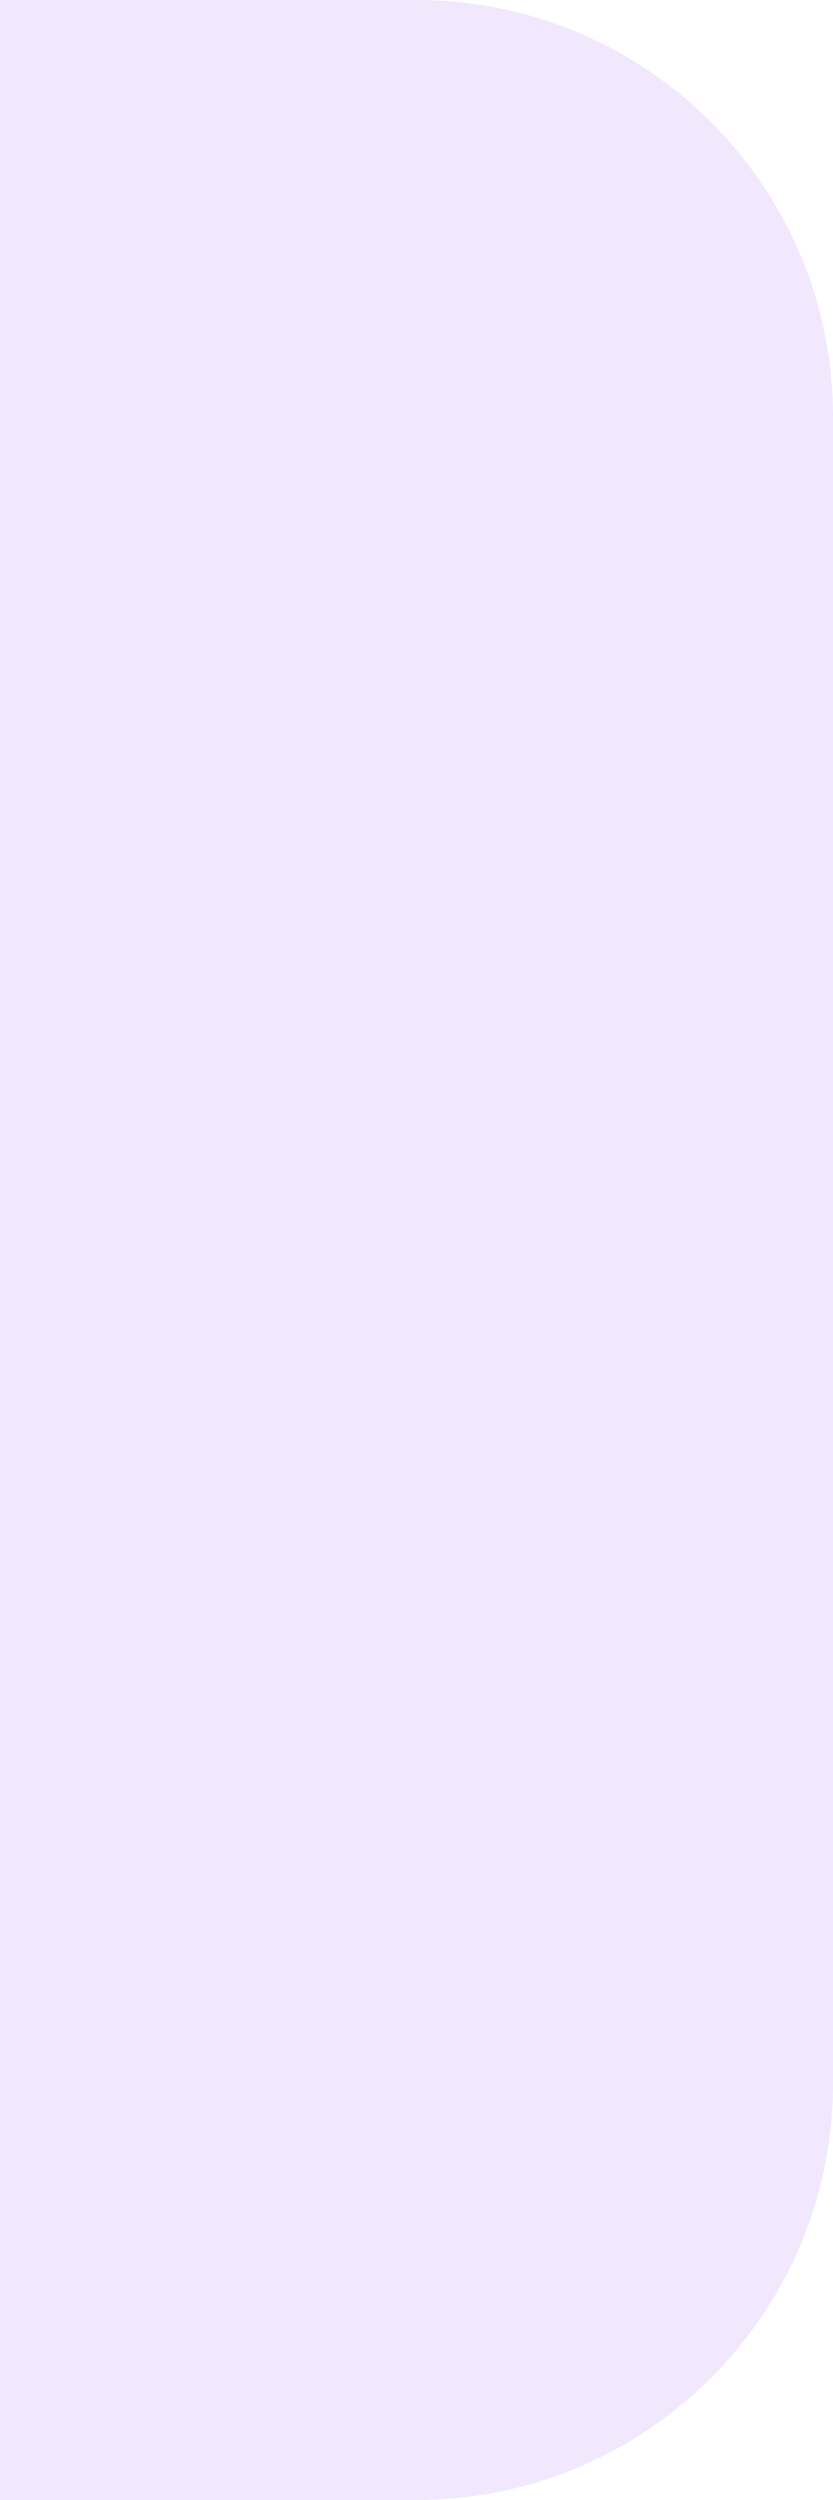 <svg width="10" height="30" viewBox="0 0 10 30" fill="none" xmlns="http://www.w3.org/2000/svg">
<path d="M0 0H5C7.761 0 10 2.239 10 5V25C10 27.761 7.761 30 5 30H0V0Z" fill="#D4B5FB" fill-opacity="0.32"/>
</svg>
